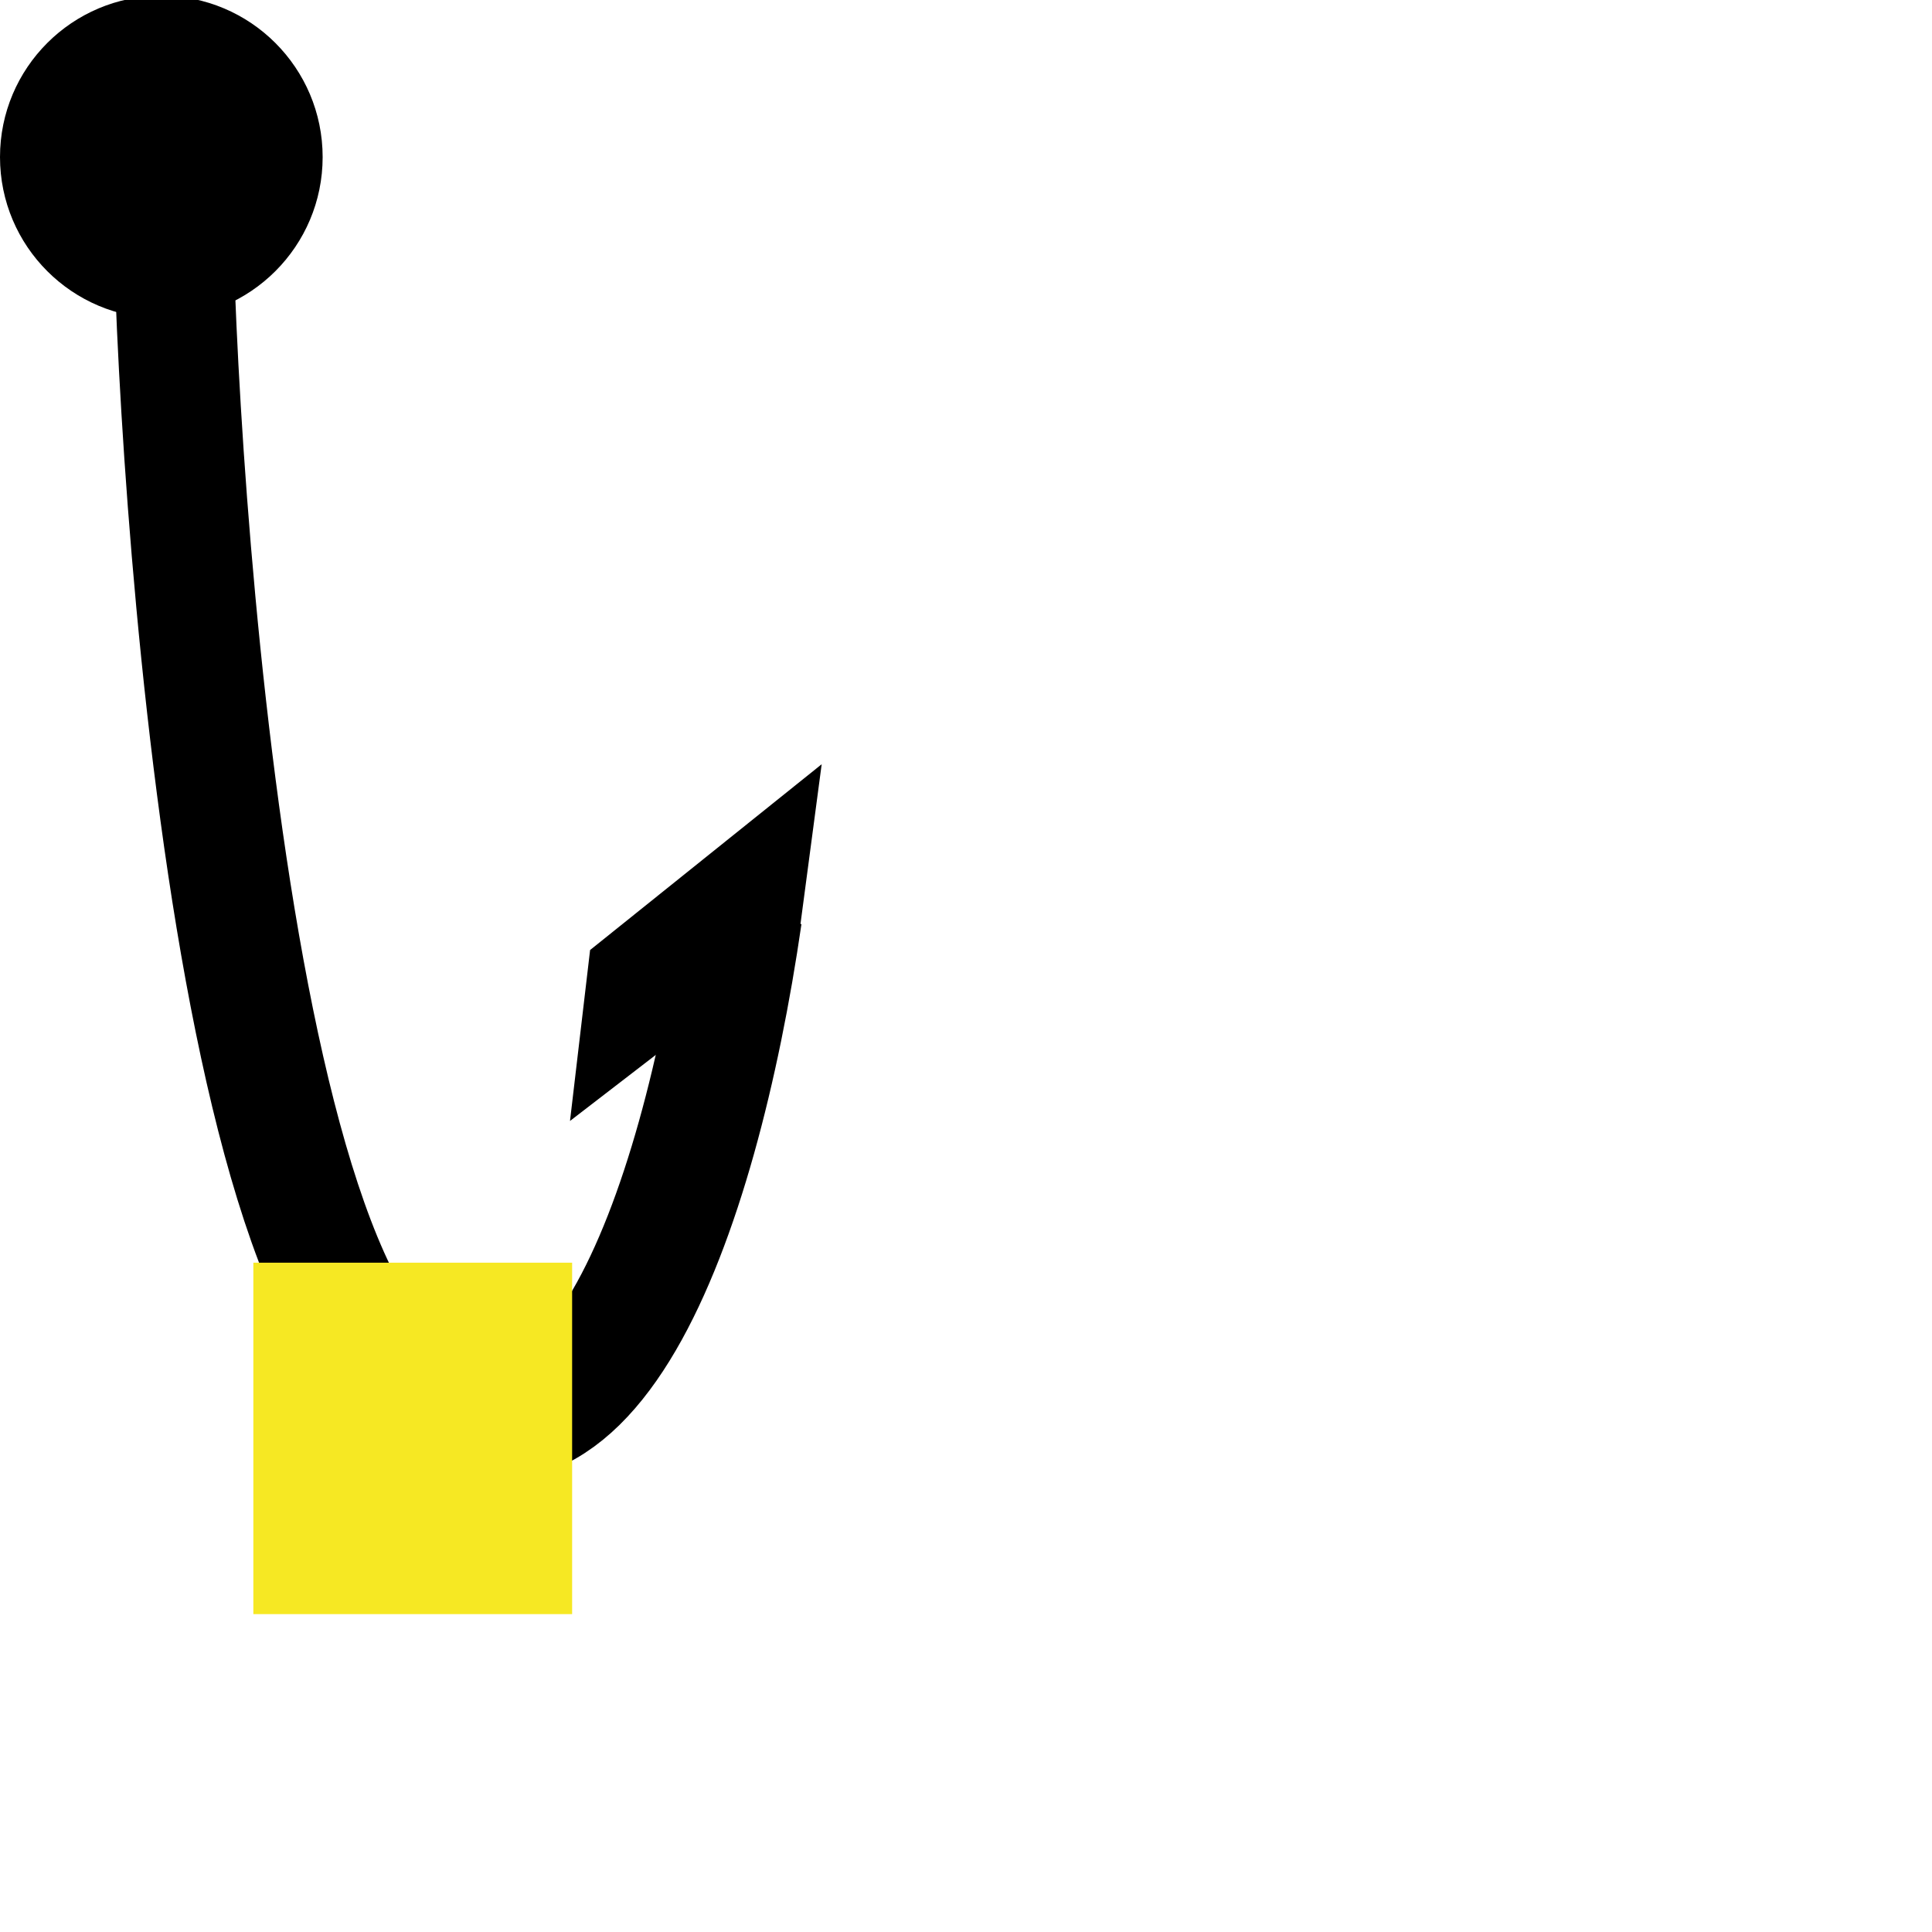 <?xml version="1.0" encoding="utf-8"?>
<!-- Generator: Adobe Illustrator 16.0.0, SVG Export Plug-In . SVG Version: 6.00 Build 0)  -->
<!DOCTYPE svg PUBLIC "-//W3C//DTD SVG 1.1//EN" "http://www.w3.org/Graphics/SVG/1.1/DTD/svg11.dtd">
<svg version="1.1" id="Ebene_1" xmlns="http://www.w3.org/2000/svg" xmlns:xlink="http://www.w3.org/1999/xlink" x="0px" y="0px"
	 width="30px" height="30px" viewBox="0 0 30 30" enable-background="new 0 0 30 30" xml:space="preserve">
<circle cx="2.505" cy="2.439" r="2.505"/>
<g>
	<path fill="none" stroke="#000000" stroke-width="1.857" stroke-miterlimit="10" d="M2.713,2.477
		C2.55,2.56,3.042,18.73,6.17,21.402c2.926,2.496,4.675-2.494,5.356-7.186"/>
	<g>
		<polygon points="12.385,14.685 8.851,17.406 9.163,14.752 12.759,11.867 		"/>
	</g>
</g>
<rect x="3.934" y="19.607" fill="#F6E823" width="4.95" height="5.457"/>
</svg>

